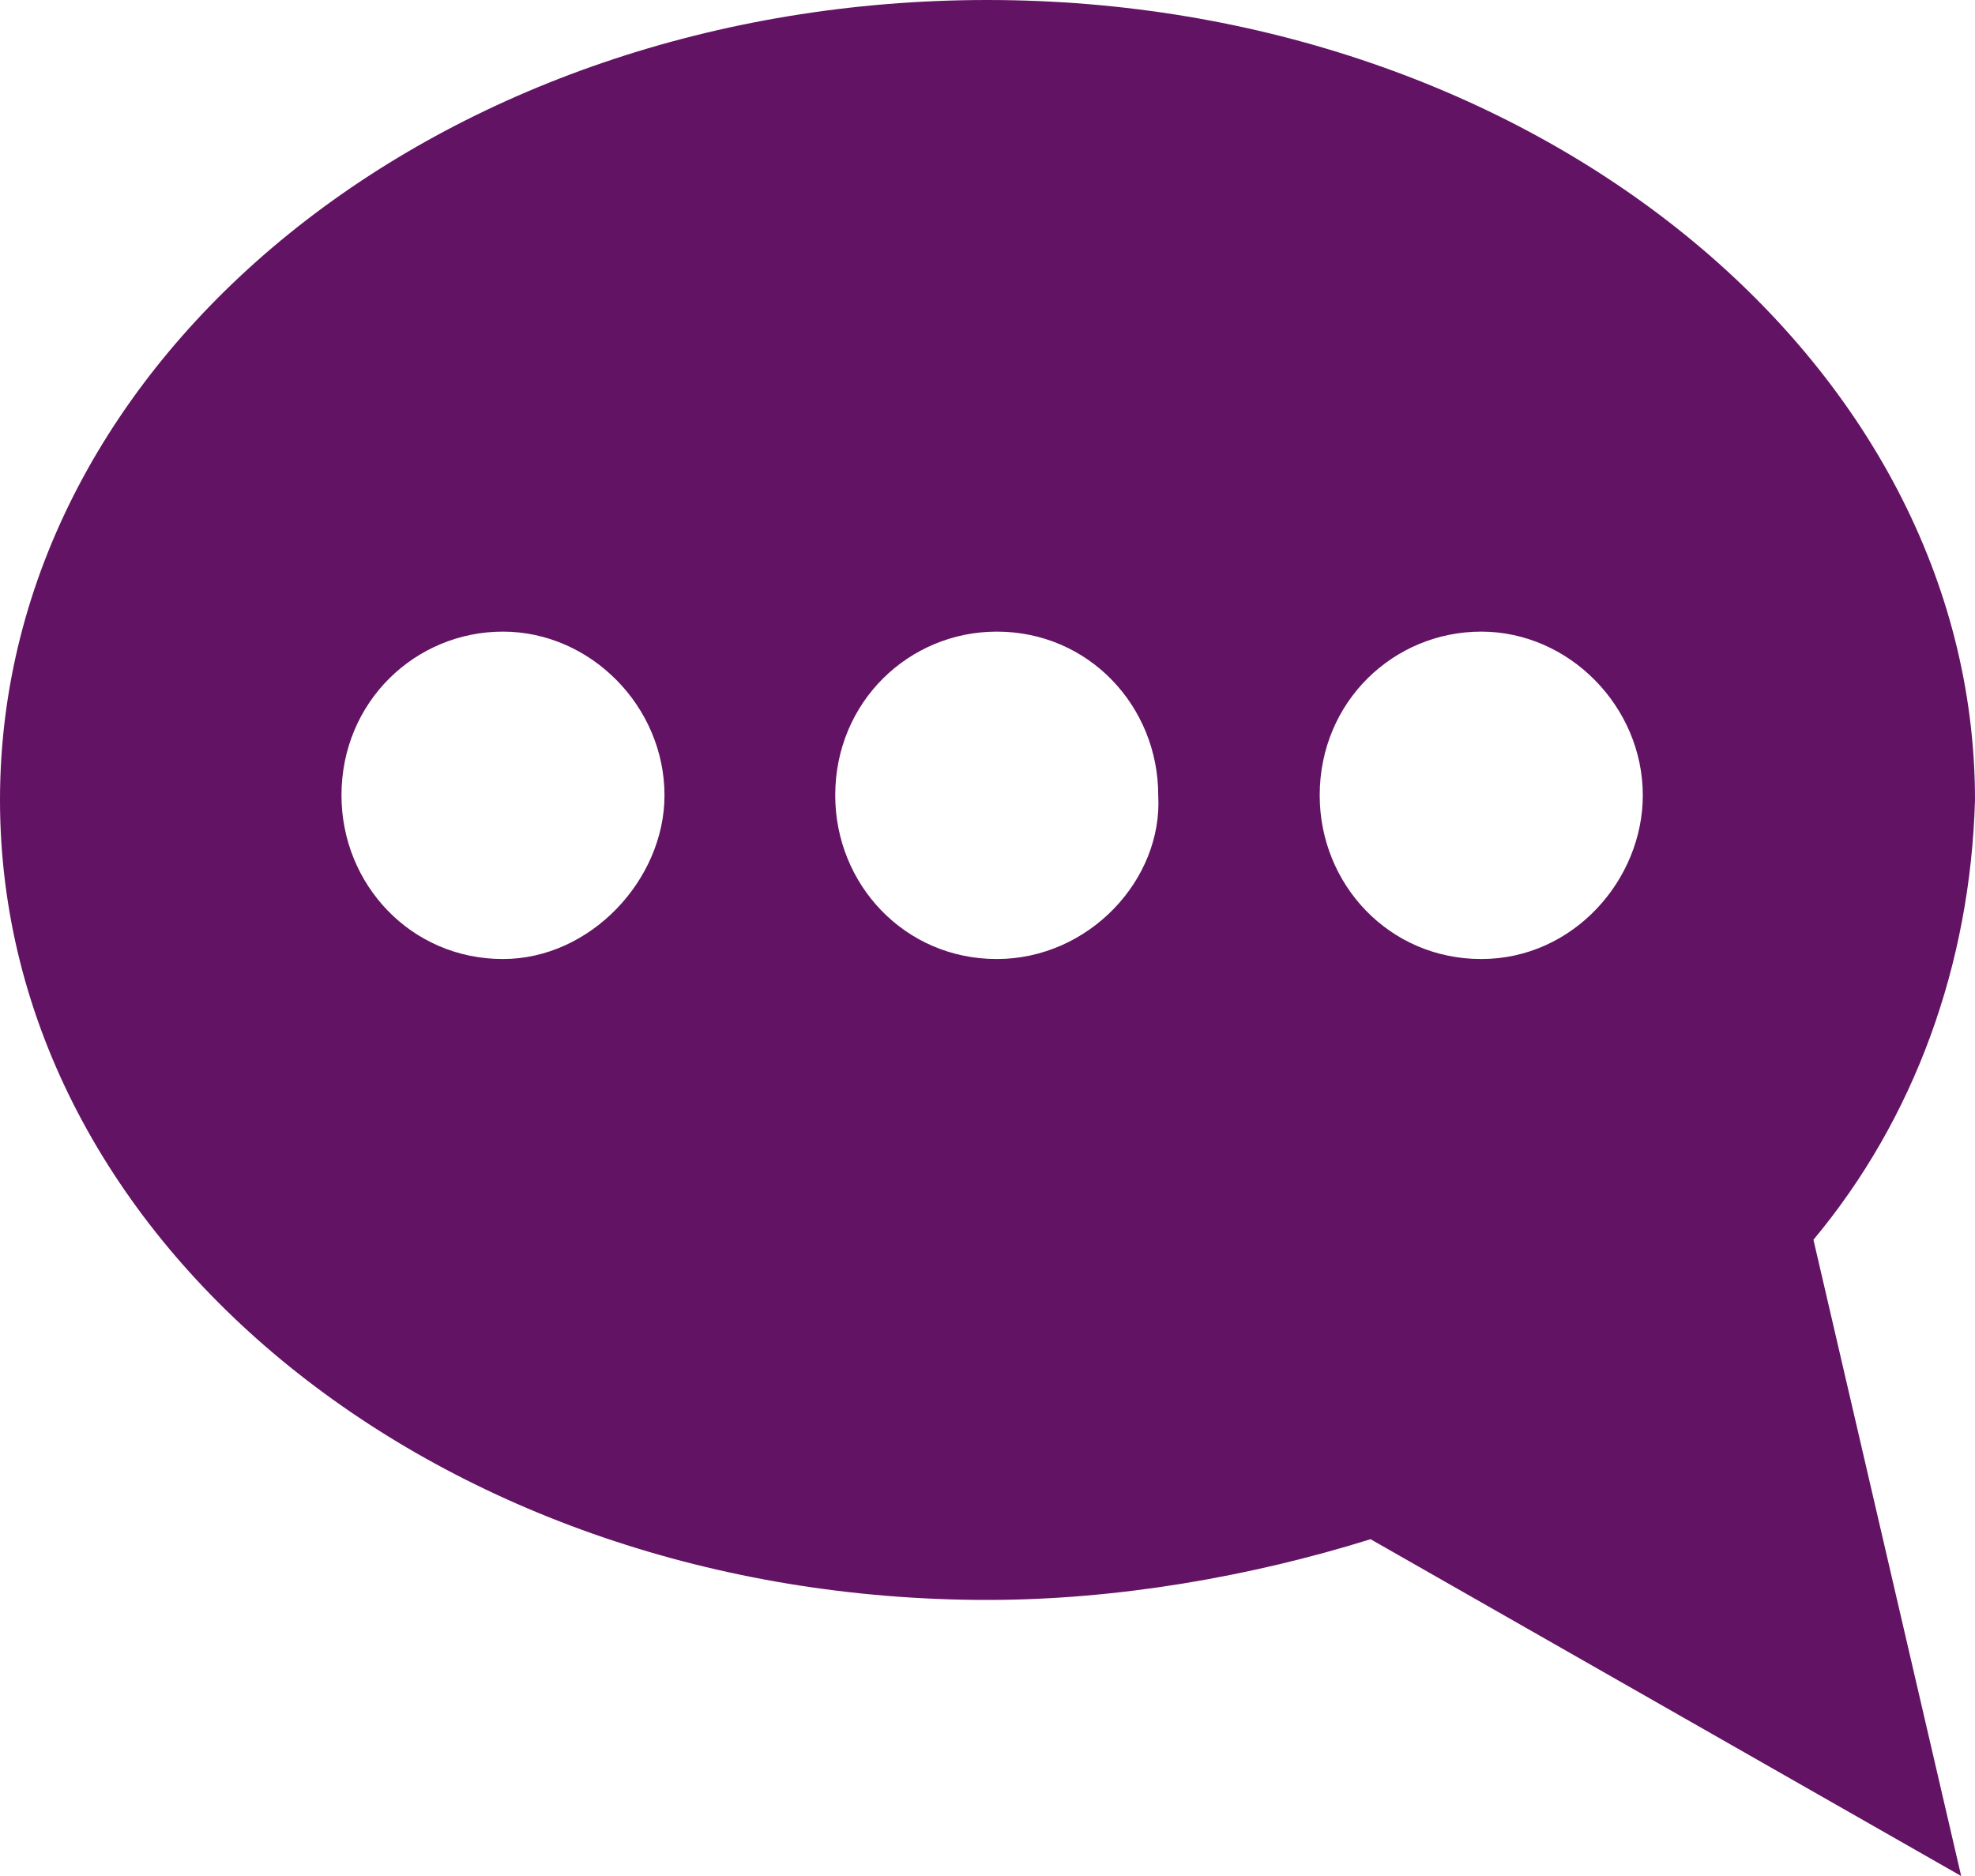 <svg width="20" height="19" viewBox="0 0 20 19" fill="none" xmlns="http://www.w3.org/2000/svg">
<path d="M20 8.102C20 3.648 15.514 0 10 0C4.486 0 0 3.601 0 8.102C0 12.603 4.486 16.204 10 16.204C11.308 16.204 12.664 15.968 13.879 15.589L19.86 19L18.364 12.556C19.392 11.324 19.953 9.761 20 8.102ZM5.093 9.713C4.159 9.713 3.458 8.955 3.458 8.055C3.458 7.107 4.206 6.397 5.093 6.397C5.981 6.397 6.729 7.155 6.729 8.055C6.729 8.908 5.981 9.713 5.093 9.713ZM10.094 9.713C9.159 9.713 8.458 8.955 8.458 8.055C8.458 7.107 9.206 6.397 10.094 6.397C11.028 6.397 11.729 7.155 11.729 8.055C11.776 8.908 11.028 9.713 10.094 9.713ZM15 9.713C14.065 9.713 13.364 8.955 13.364 8.055C13.364 7.107 14.112 6.397 15 6.397C15.888 6.397 16.636 7.155 16.636 8.055C16.636 8.908 15.935 9.713 15 9.713Z" fill="#631363"/>
</svg>
